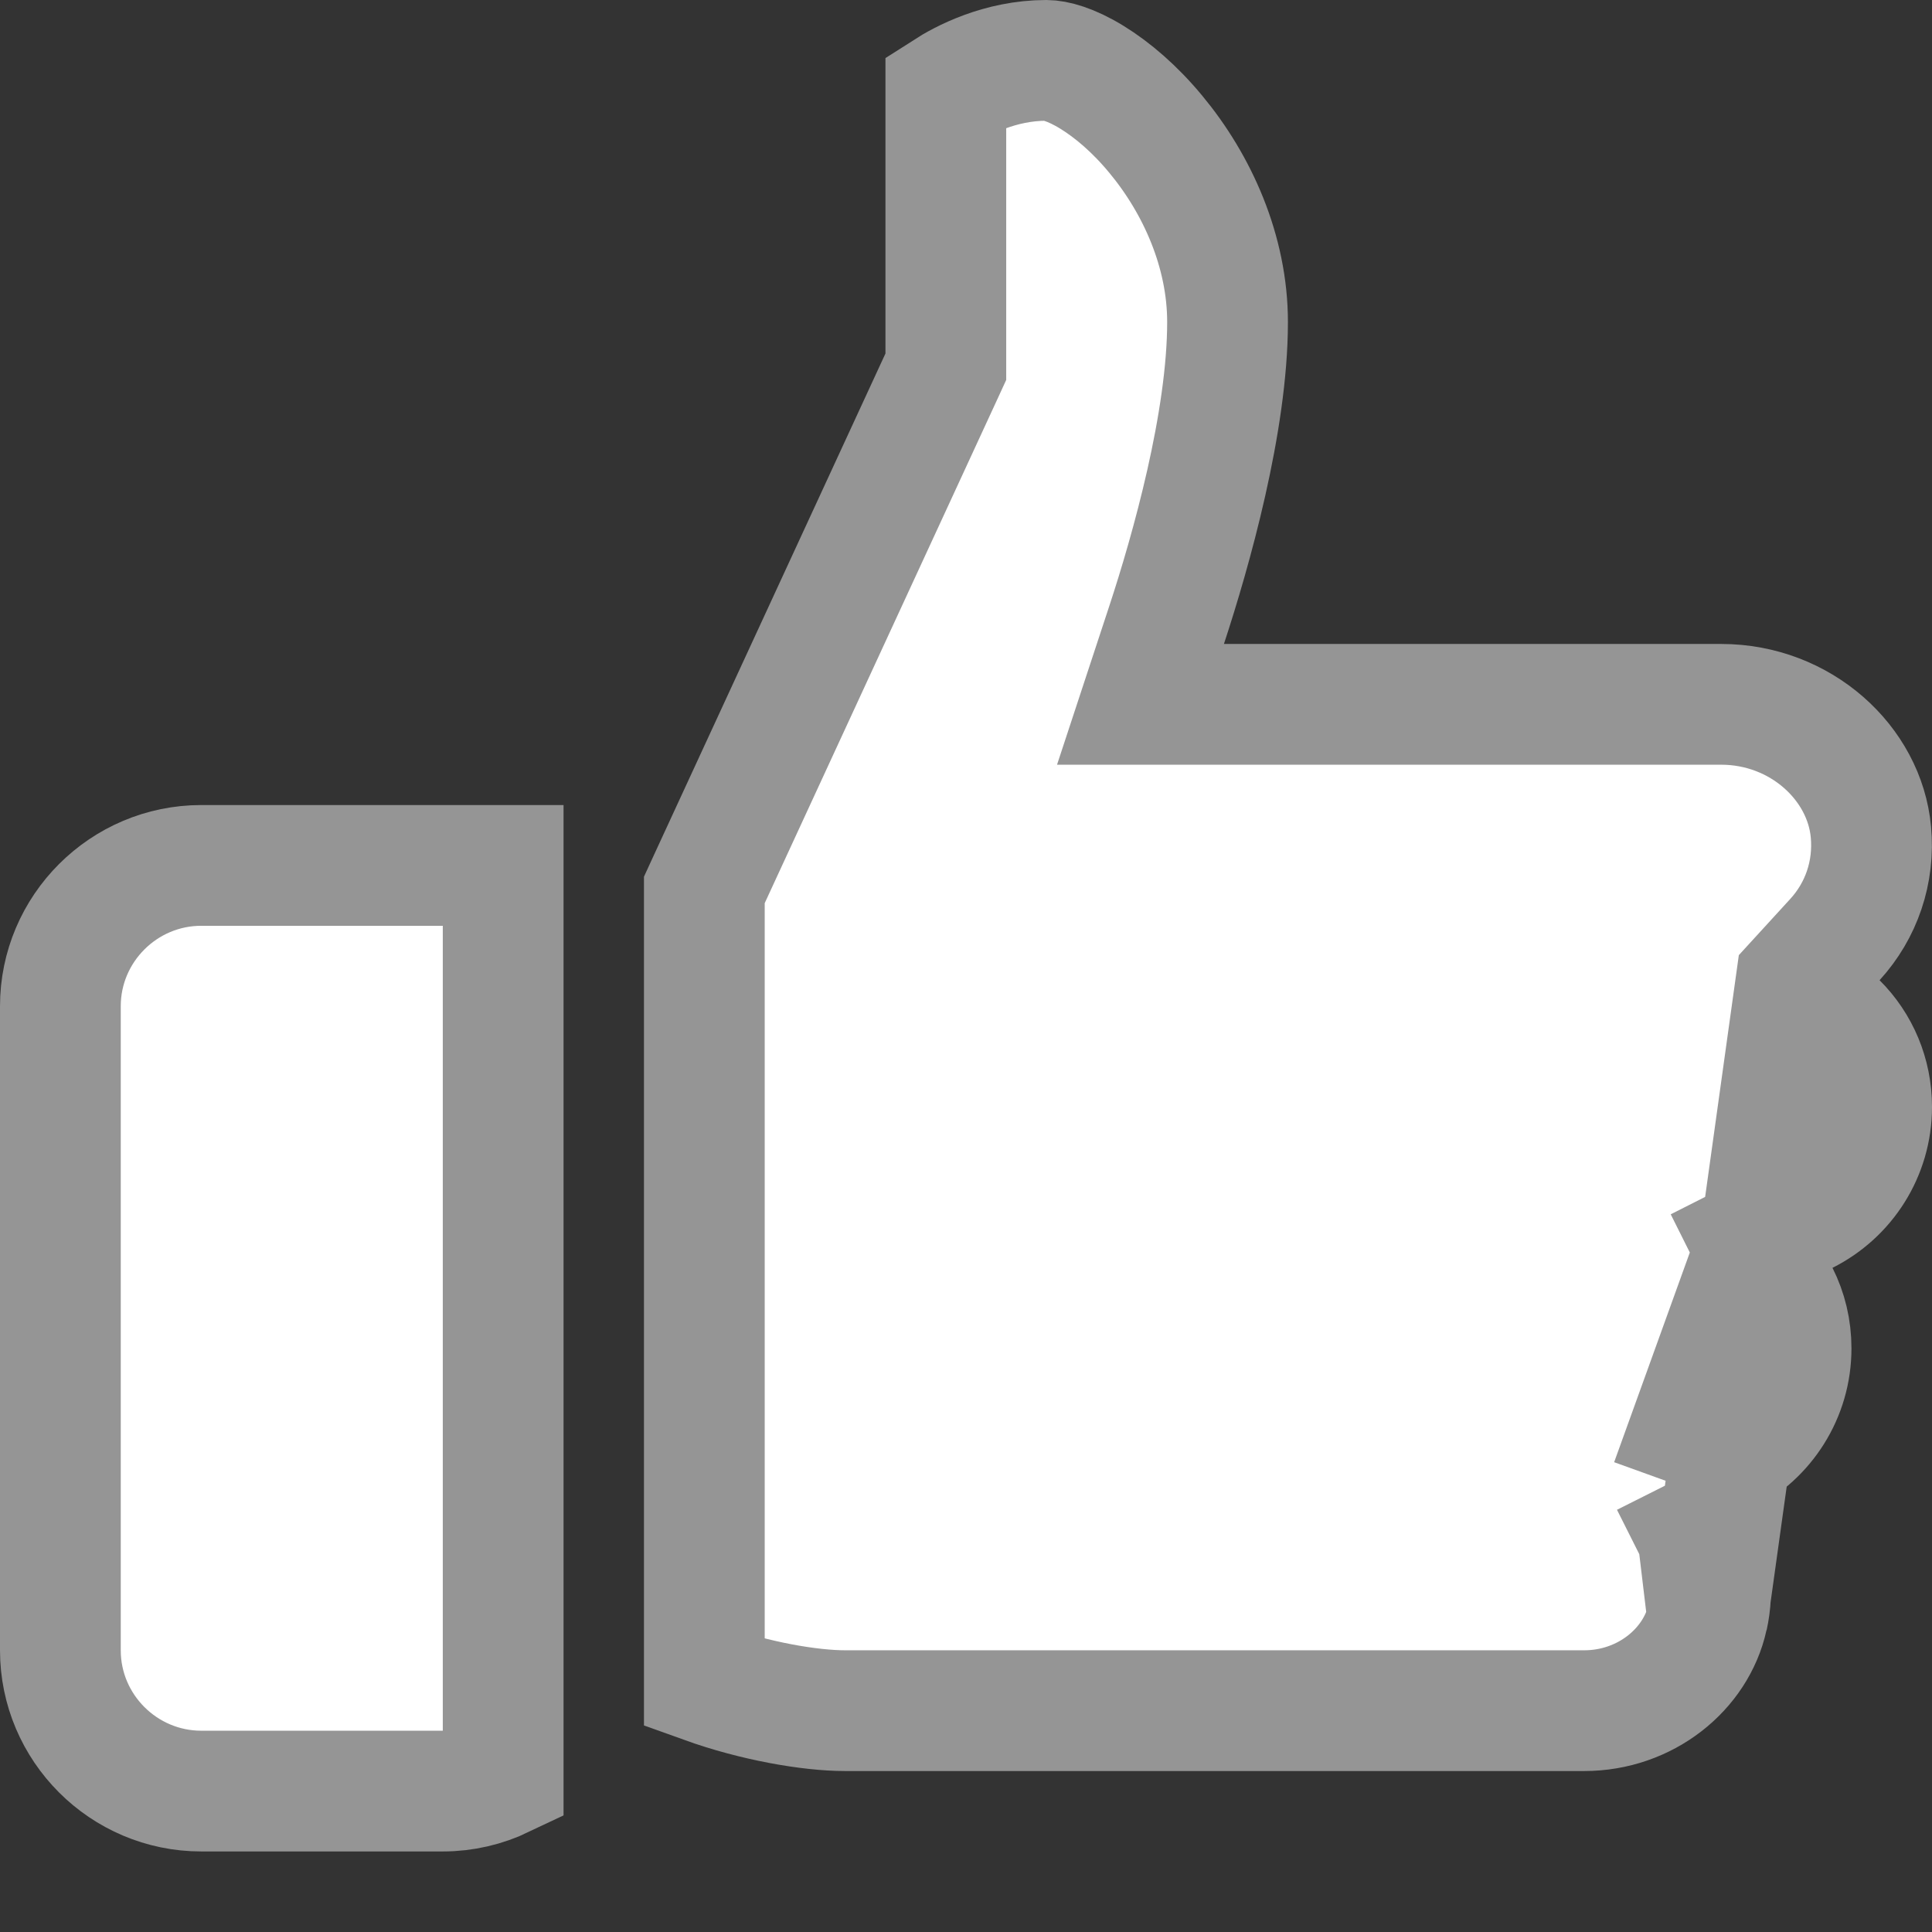 <svg width="16" height="16" viewBox="0 0 16 16" fill="none" xmlns="http://www.w3.org/2000/svg">
<rect x="0" y="0" width="16" height="16" fill="#333333" stroke="none"/>
<path d="M0.5 8.333C0.5 7.691 1.024 7.167 1.667 7.167H4.167V14.719C4.014 14.792 3.845 14.833 3.667 14.833H1.667C1.024 14.833 0.5 14.309 0.5 13.667V8.333Z" fill="white" stroke="#959595"/>
<path d="M14.874 8.133L15.197 7.78C15.414 7.542 15.525 7.224 15.494 6.89C15.442 6.321 14.914 5.833 14.254 5.833H10.136H9.445L9.661 5.177C9.864 4.56 10.166 3.491 10.166 2.667C10.166 2.083 9.916 1.526 9.571 1.111C9.4 0.904 9.214 0.745 9.043 0.64C8.866 0.531 8.735 0.5 8.666 0.5C8.28 0.5 7.97 0.666 7.833 0.754V2.927V3.037L7.787 3.137L5.867 7.296L5.833 7.37V13.938C6.25 14.088 6.707 14.167 7 14.167H13.119C13.628 14.167 14.046 13.824 14.141 13.394L14.874 8.133ZM14.874 8.133L15.212 8.471M14.874 8.133L15.212 8.471M15.212 8.471C15.395 8.653 15.5 8.9 15.5 9.167C15.5 9.55 15.281 9.888 14.951 10.053L14.506 10.278L14.729 10.724C14.797 10.859 14.833 11.008 14.833 11.167C14.833 11.55 14.614 11.888 14.284 12.054L13.838 12.279M15.212 8.471L13.838 12.279M13.838 12.279L14.062 12.725M13.838 12.279L14.062 12.725M14.062 12.725C14.162 12.925 14.194 13.157 14.142 13.394L14.062 12.725Z" fill="white" stroke="#959595"/>
</svg>
